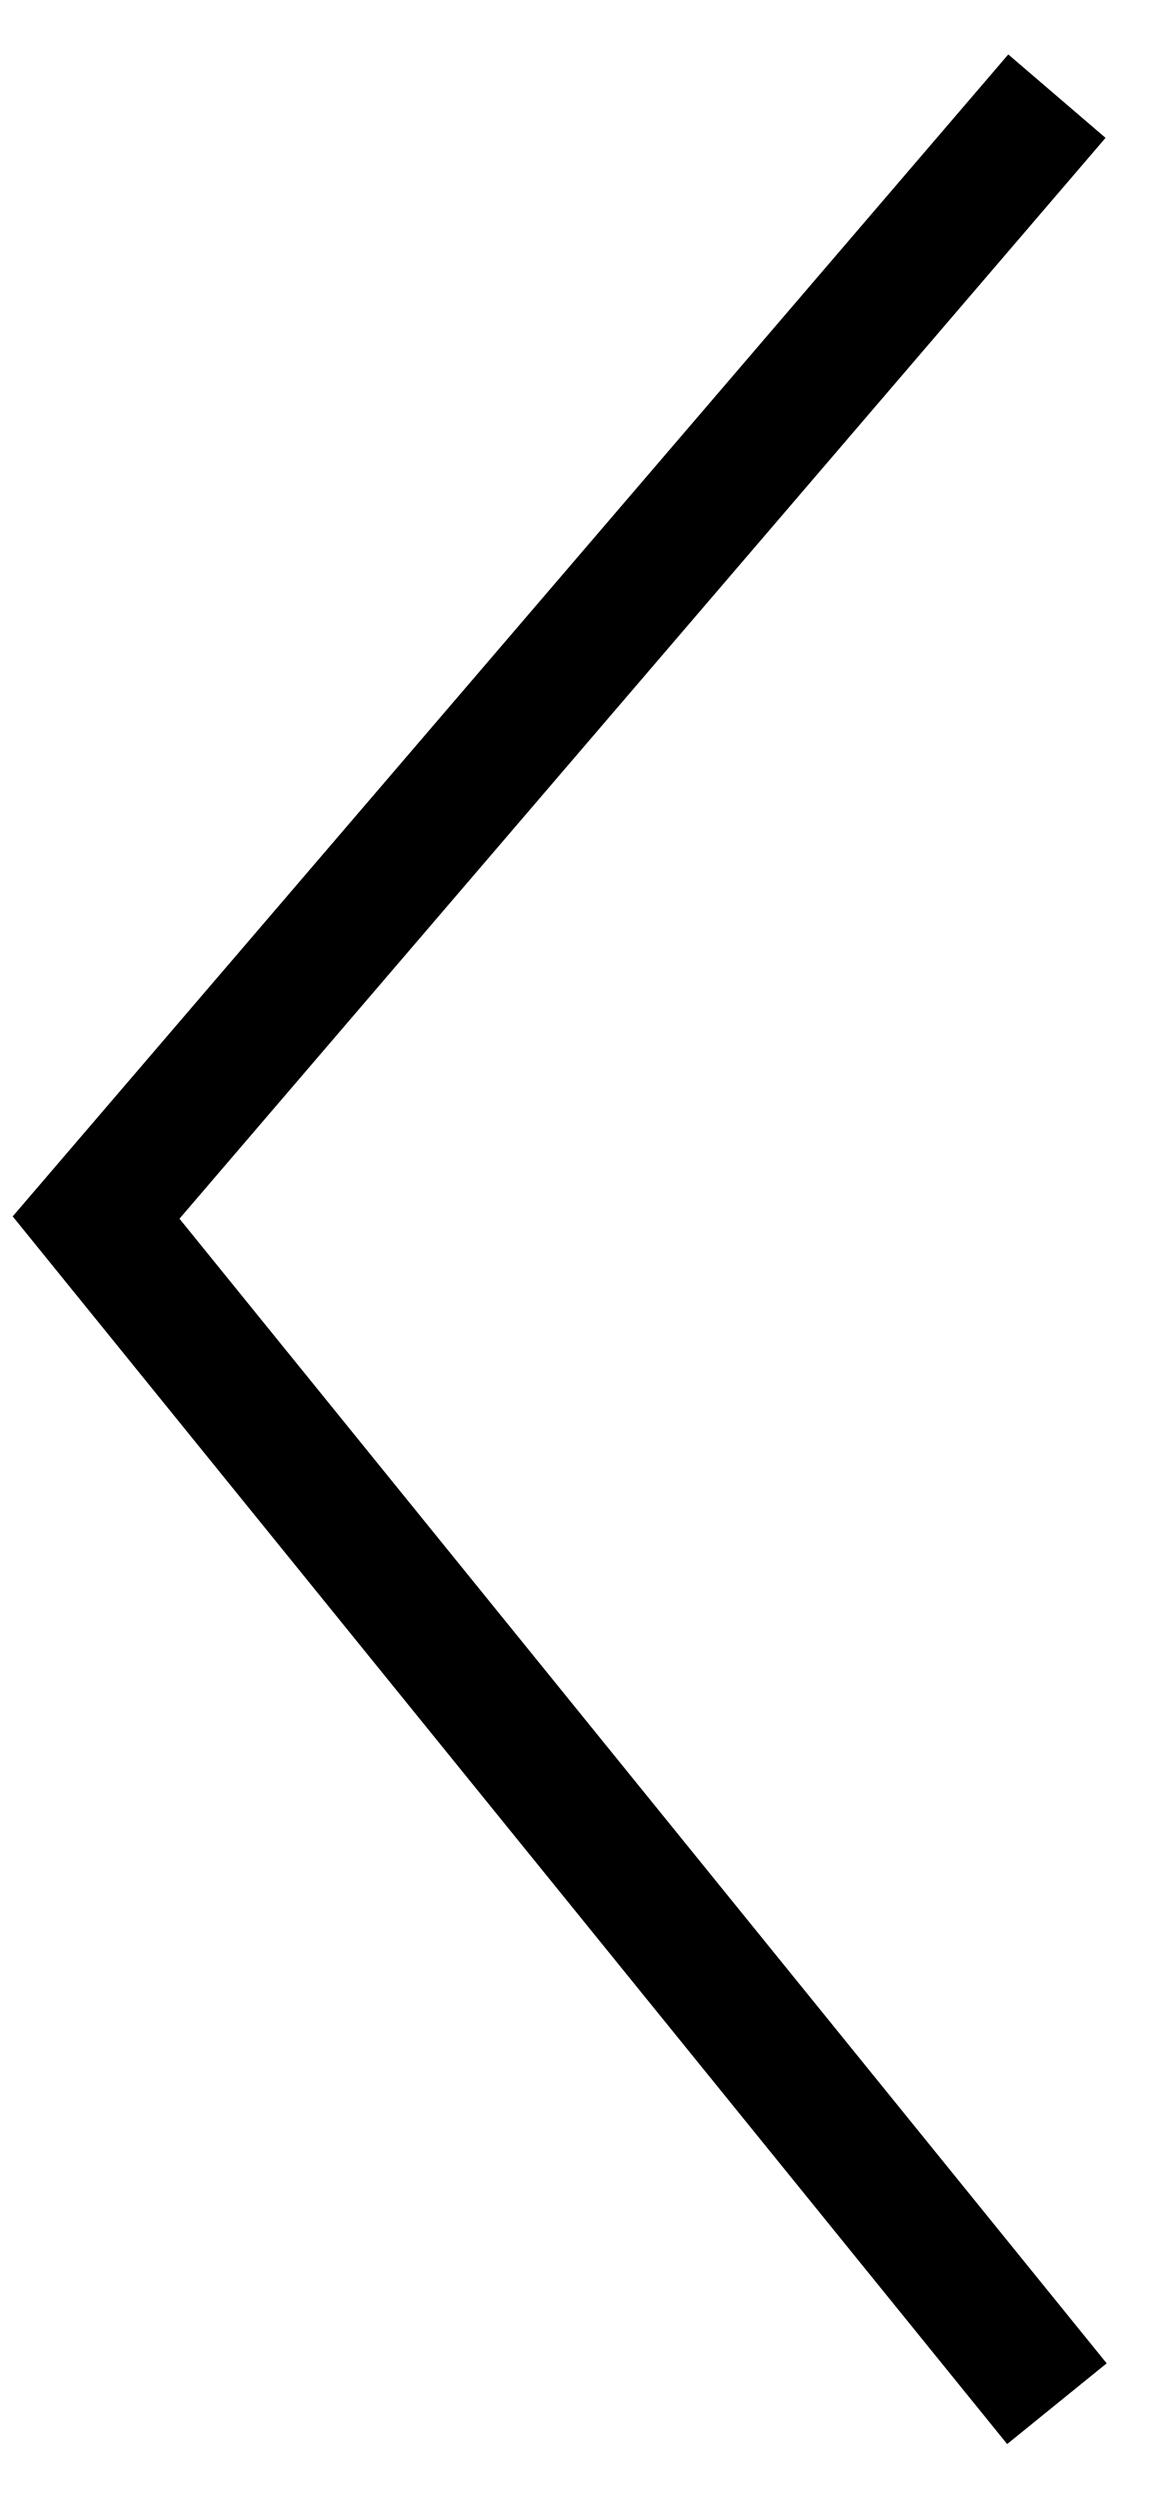 <?xml version="1.0" encoding="UTF-8"?>
<svg width="18px" height="39px" viewBox="0 0 18 39" version="1.1" xmlns="http://www.w3.org/2000/svg" xmlns:xlink="http://www.w3.org/1999/xlink">
    <!-- Generator: Sketch 51.3 (57544) - http://www.bohemiancoding.com/sketch -->
    <title>Path 4</title>
    <desc>Created with Sketch.</desc>
    <defs></defs>
    <g id="Page-1" stroke="none" stroke-width="1" fill="none" fill-rule="evenodd">
        <g id="AkankshaDigitalReport_Desktop" transform="translate(-140, -19608)" fill-rule="nonzero" stroke="#000000" stroke-width="2">
            <polyline id="Path-4" transform="translate(149, 19627.5) rotate(-270) translate(-149, -19627.5) " points="131 19620 148.495 19635 167 19620"></polyline>
        </g>
    </g>
</svg>